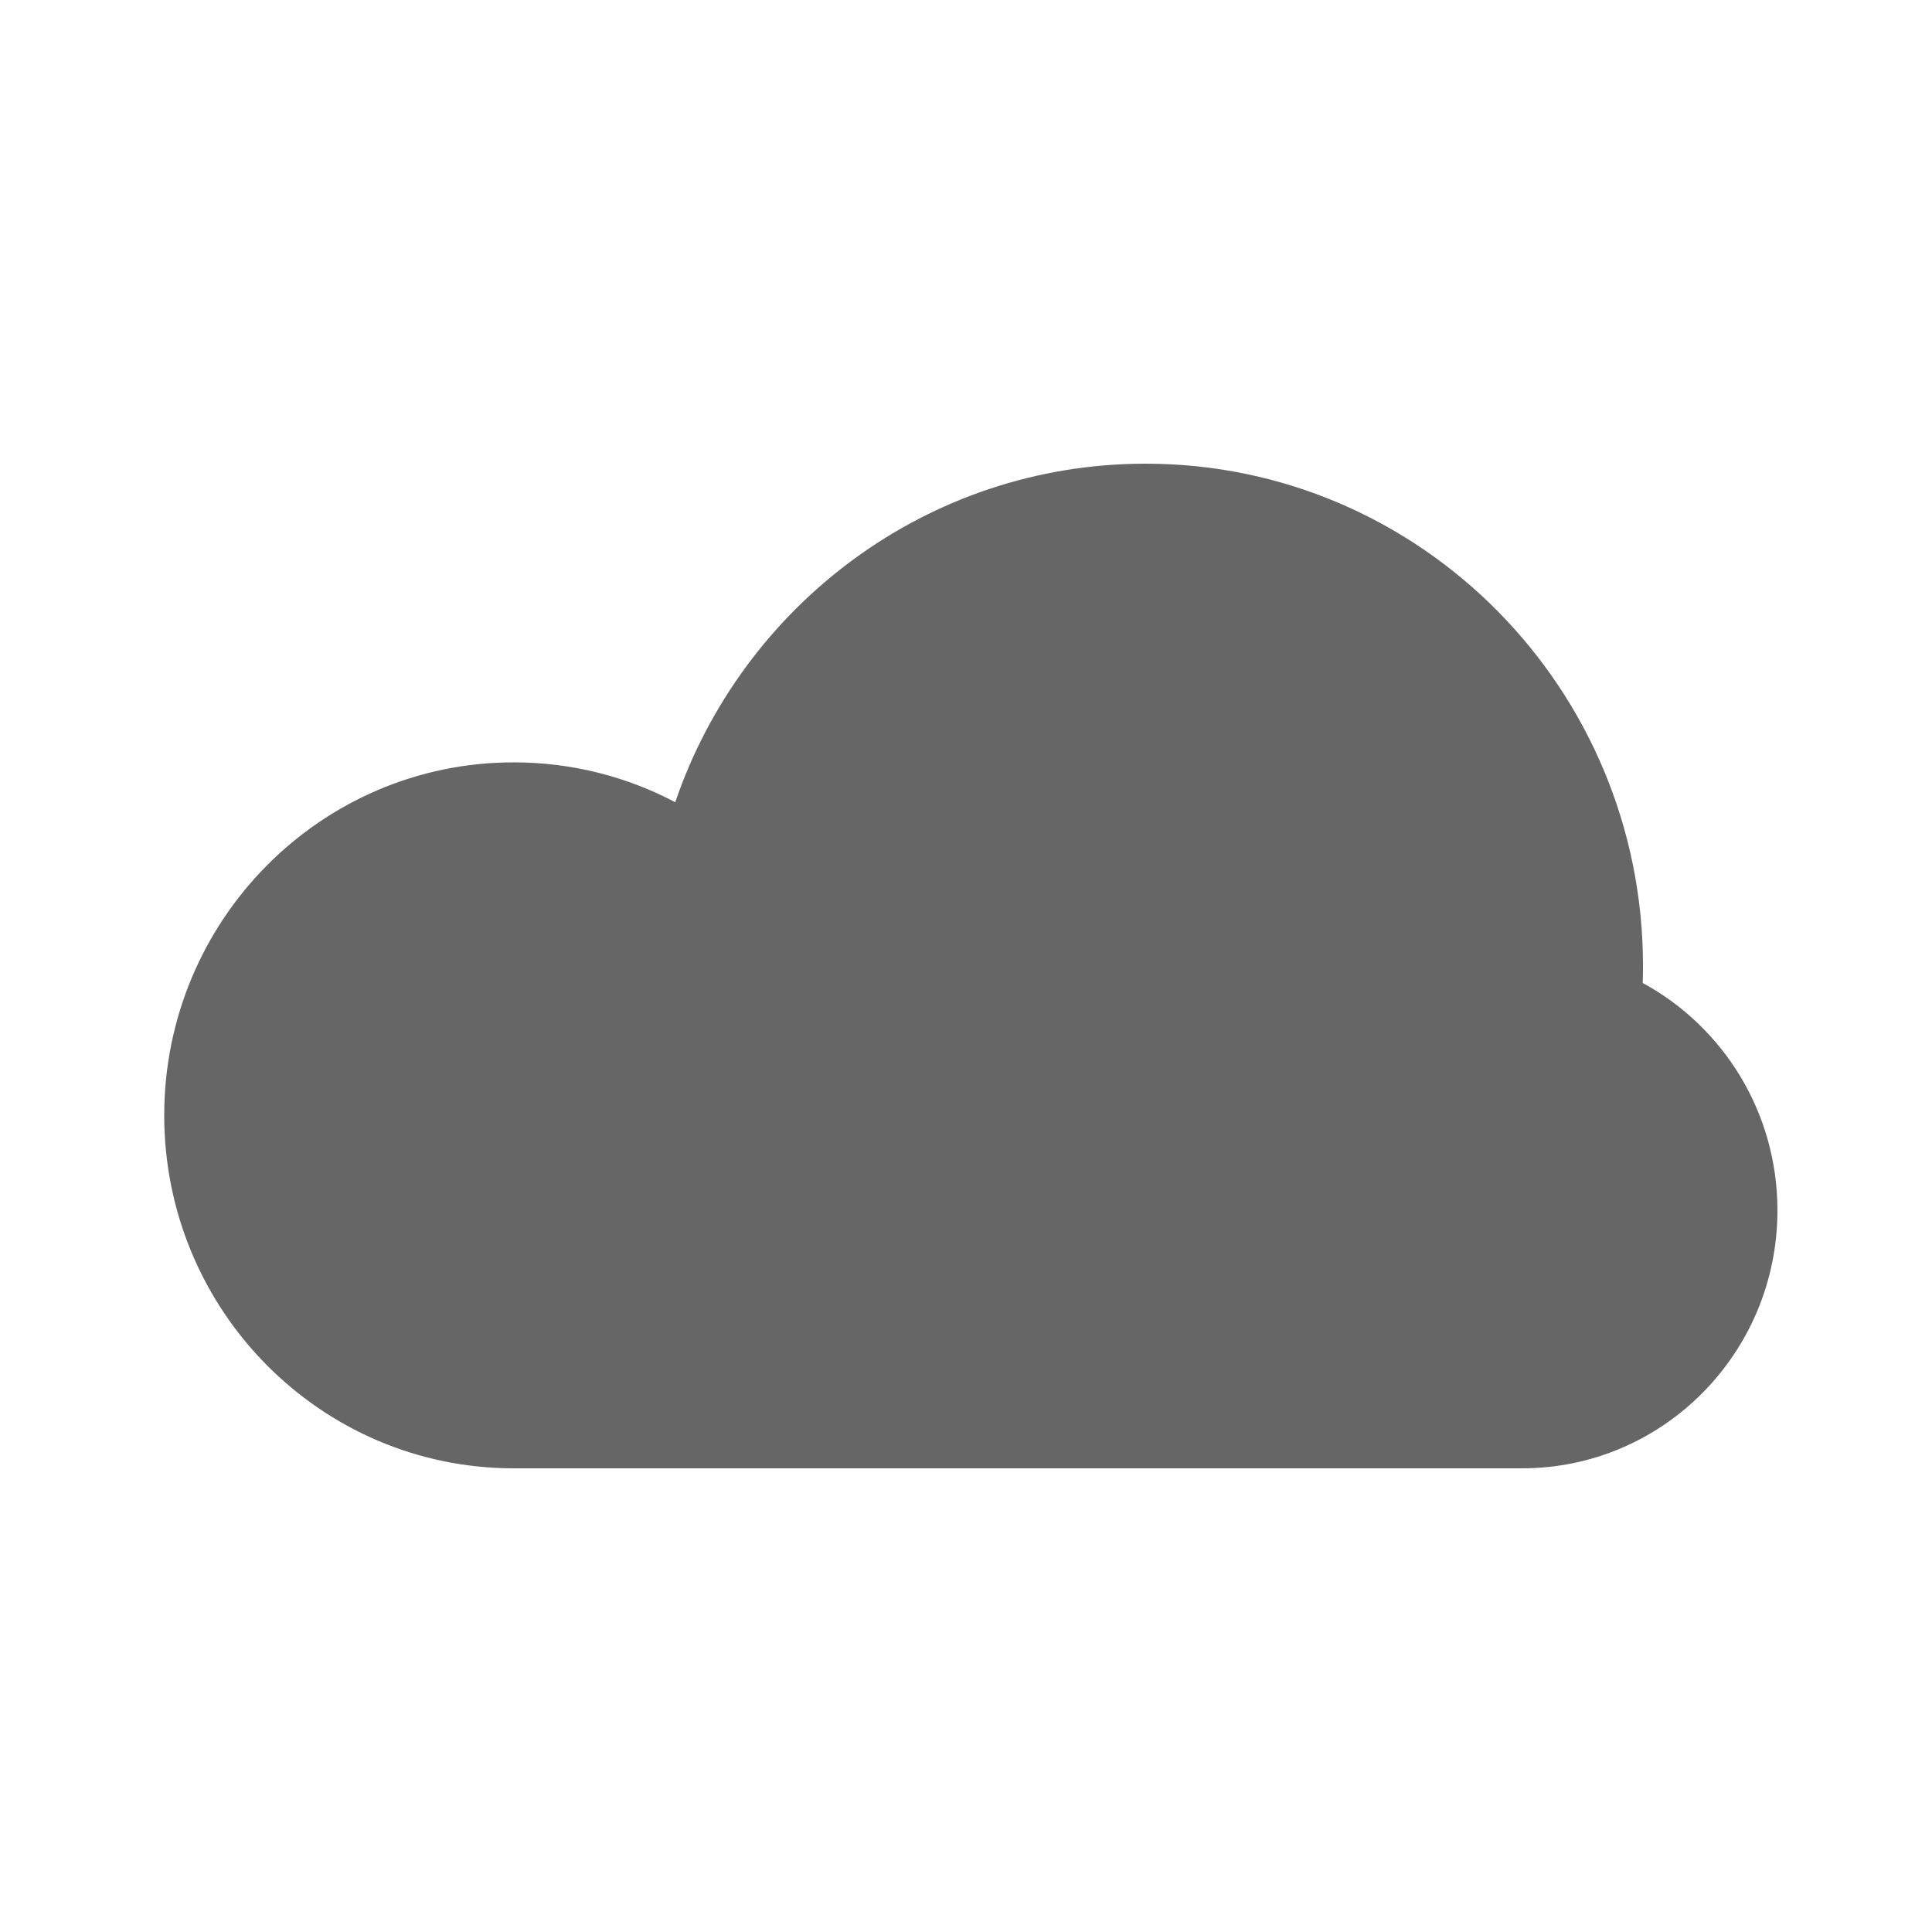 <?xml version="1.0" encoding="UTF-8"?>
<svg width="200px" height="200px" viewBox="0 0 200 200" version="1.1" xmlns="http://www.w3.org/2000/svg" xmlns:xlink="http://www.w3.org/1999/xlink">
    <!-- Generator: Sketch 63.1 (92452) - https://sketch.com -->
    <title>night/hc</title>
    <desc>Created with Sketch.</desc>
    <g id="night/hc" stroke="none" stroke-width="1" fill="none" fill-rule="evenodd" fill-opacity="0.6">
        <g id="Weather-icons/Overcast" transform="translate(0, 22)" fill="#000000">
            <g id="Overcast" transform="translate(17, 26)">
                <g id="icon">
                    <g id="cloud-/-normal-grey">
                        <path d="M101.051,104 L36.183,104 C16.2,104 0,87.64 0,67.459 C0,47.279 16.2,30.919 36.183,30.919 C42.214,30.919 47.9,32.409 52.9,35.044 C59.862,14.65 79.033,0 101.592,0 C130.03,0 153.083,23.281 153.083,52 C153.083,52.589 153.074,53.175 153.054,53.759 C161.356,58.263 167,67.114 167,77.297 C167,92.045 155.162,104 140.558,104 L101.592,104 C101.51,104 101.051,104 101.051,104 L101.592,104 L101.051,104 Z" id="Oval-4-Copy-2"></path>
                    </g>
                </g>
            </g>
        </g>
    </g>
</svg>